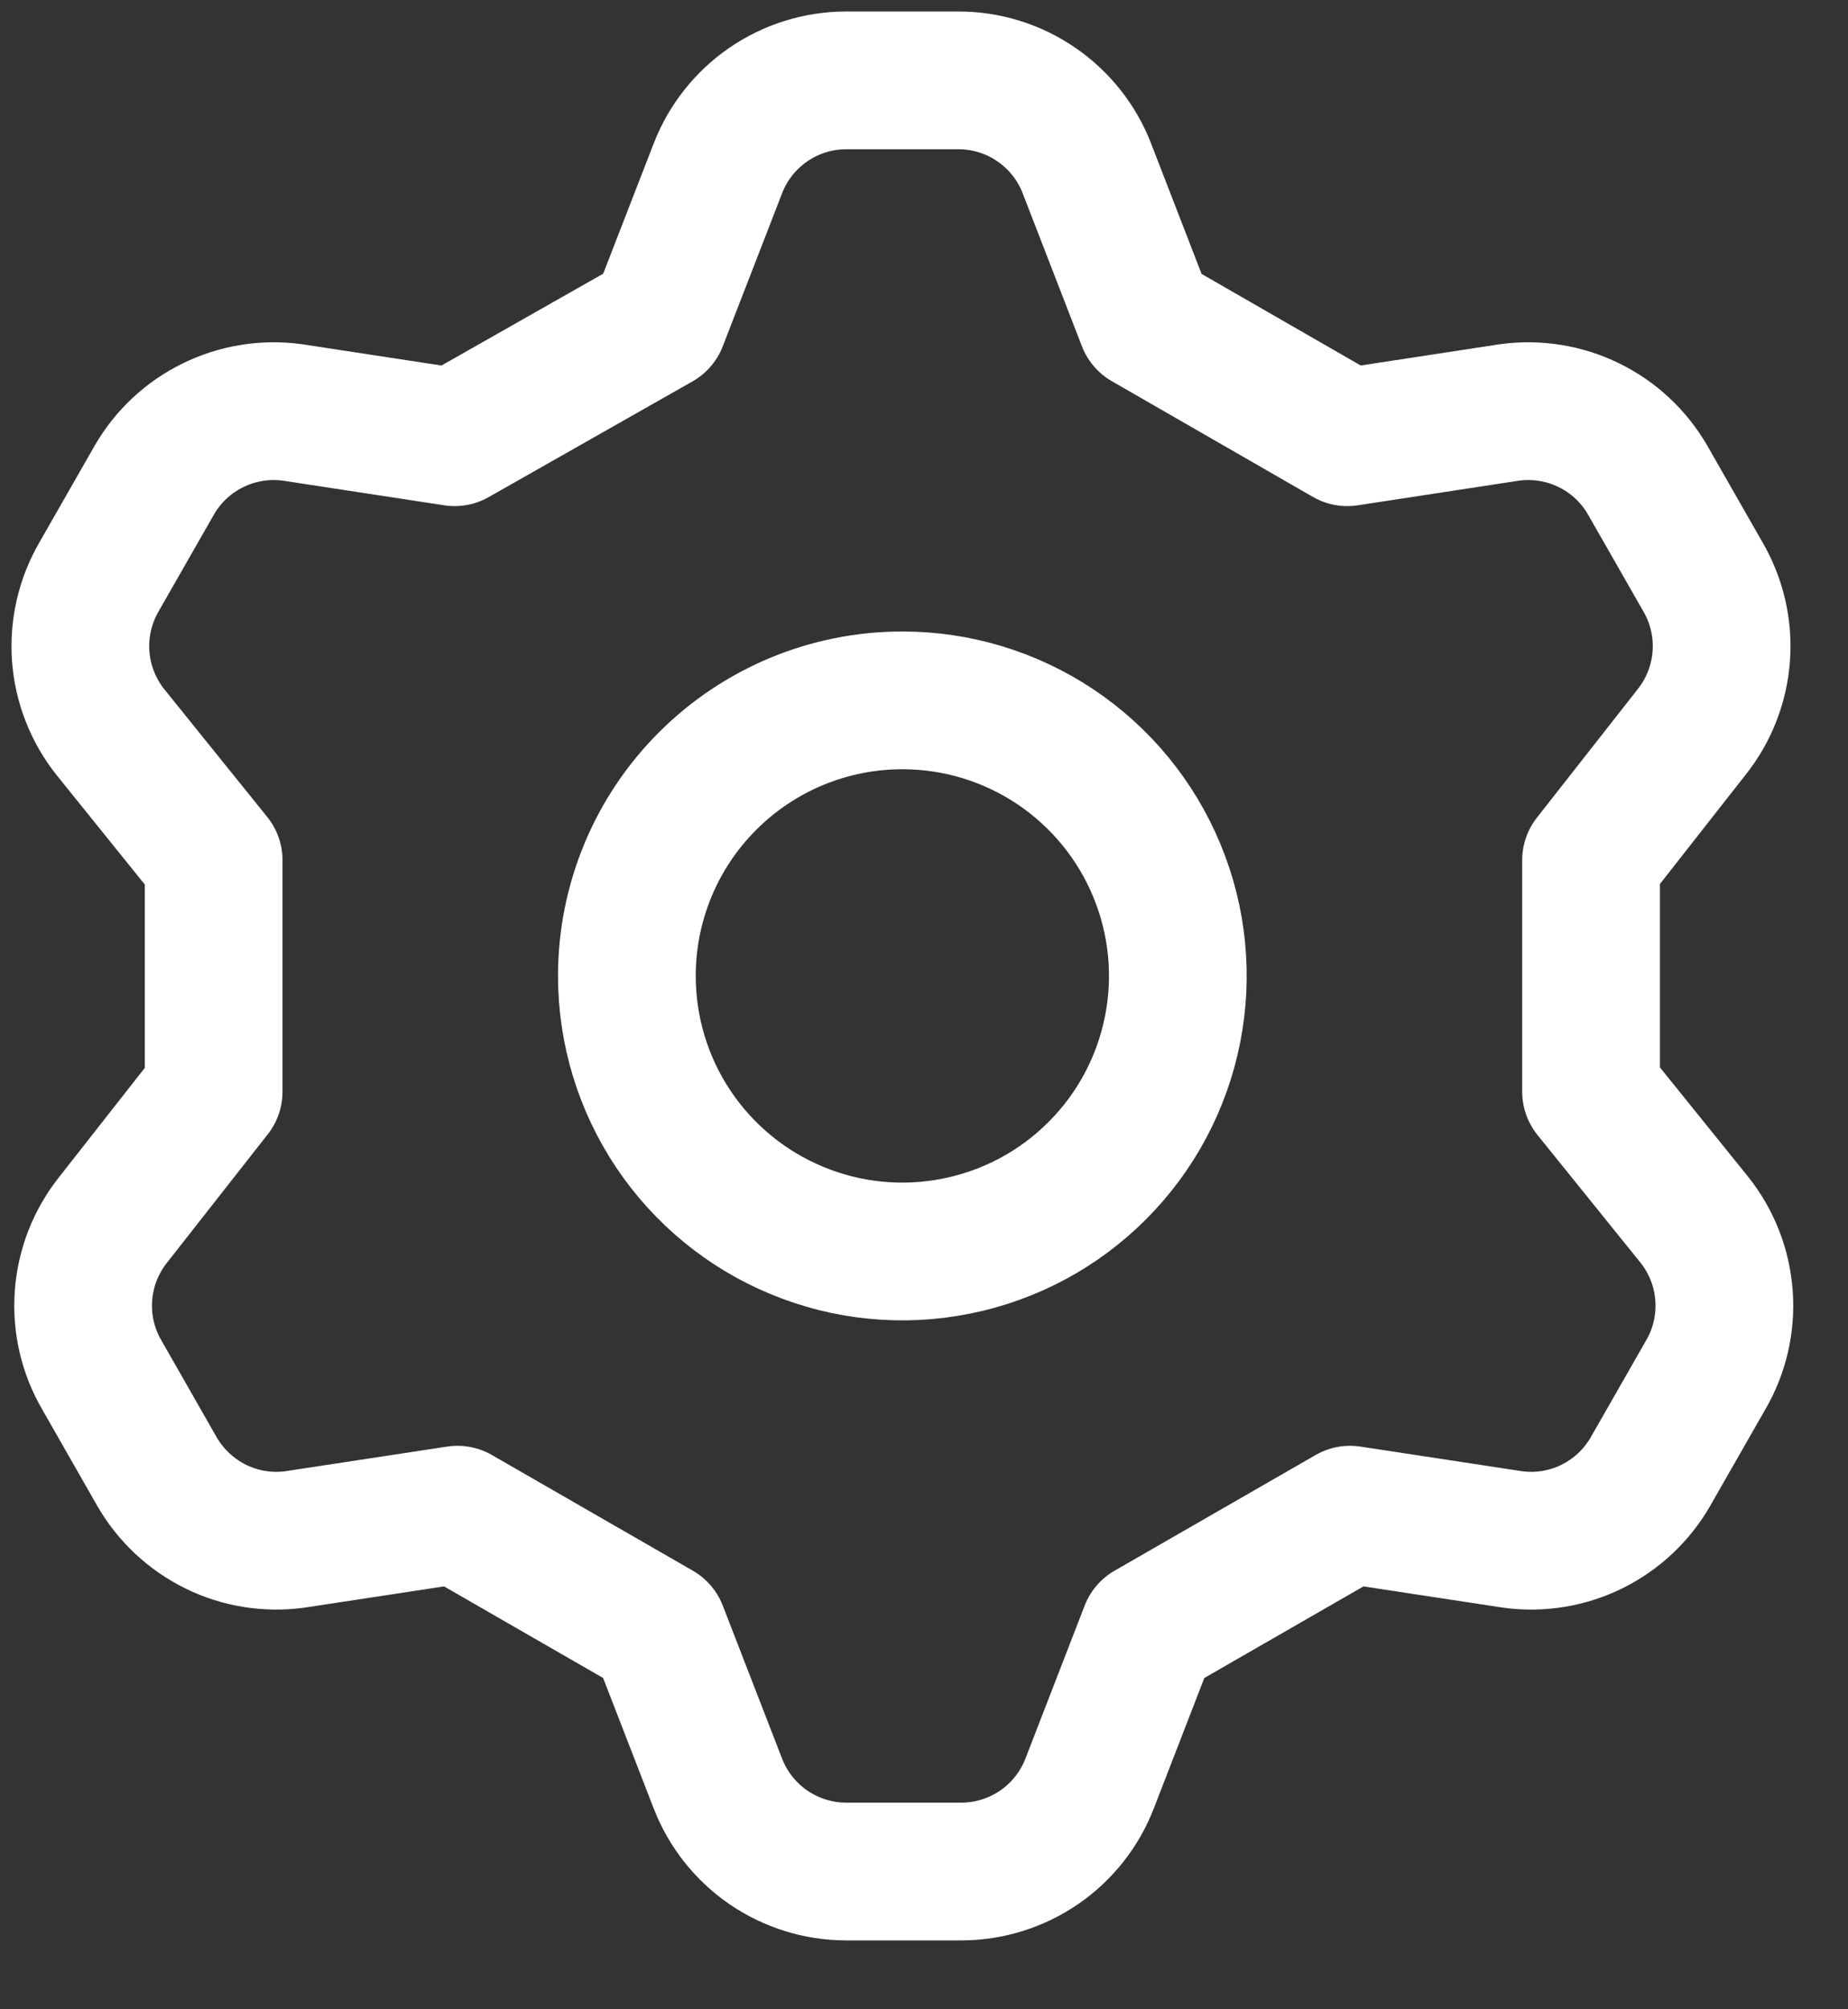 <svg width="23" height="25" viewBox="0 0 23 25" fill="none" xmlns="http://www.w3.org/2000/svg">
  <rect x="0" y="0" width="23" height="25" fill="#333333" stroke="none"/>
  <path d="M8.196 4L8.934 2.097C9.058 1.775 9.277 1.498 9.561 1.302C9.846 1.106 10.183 1.001 10.528 1H11.934C12.279 1.001 12.616 1.106 12.9 1.302C13.185 1.498 13.404 1.775 13.528 2.097L14.265 4L16.768 5.44L18.791 5.131C19.128 5.086 19.47 5.141 19.776 5.291C20.081 5.44 20.335 5.677 20.505 5.971L21.191 7.171C21.366 7.47 21.448 7.815 21.423 8.161C21.398 8.507 21.27 8.837 21.053 9.109L19.802 10.703V13.583L21.088 15.177C21.304 15.448 21.433 15.779 21.457 16.124C21.482 16.47 21.401 16.815 21.225 17.114L20.539 18.314C20.369 18.608 20.115 18.845 19.81 18.995C19.505 19.145 19.162 19.2 18.825 19.154L16.802 18.846L14.299 20.286L13.562 22.189C13.438 22.511 13.219 22.788 12.935 22.984C12.65 23.179 12.313 23.285 11.968 23.286H10.528C10.183 23.285 9.846 23.179 9.561 22.984C9.277 22.788 9.058 22.511 8.934 22.189L8.196 20.286L5.694 18.846L3.671 19.154C3.334 19.2 2.991 19.145 2.686 18.995C2.381 18.845 2.127 18.608 1.956 18.314L1.271 17.114C1.095 16.815 1.014 16.47 1.039 16.124C1.063 15.779 1.192 15.448 1.408 15.177L2.659 13.583V10.703L1.374 9.109C1.158 8.837 1.029 8.507 1.004 8.161C0.98 7.815 1.061 7.47 1.236 7.171L1.922 5.971C2.092 5.677 2.346 5.44 2.652 5.291C2.957 5.141 3.3 5.086 3.636 5.131L5.659 5.44L8.196 4ZM7.802 12.143C7.802 12.821 8.003 13.484 8.38 14.048C8.757 14.611 9.292 15.051 9.919 15.31C10.545 15.57 11.235 15.638 11.9 15.505C12.565 15.373 13.176 15.047 13.655 14.567C14.135 14.088 14.461 13.477 14.593 12.812C14.726 12.147 14.658 11.457 14.398 10.831C14.139 10.204 13.699 9.669 13.136 9.292C12.572 8.915 11.909 8.714 11.231 8.714C10.321 8.714 9.449 9.075 8.806 9.719C8.163 10.361 7.802 11.233 7.802 12.143Z" stroke="white" stroke-width="1.714" stroke-linecap="round" stroke-linejoin="round"/>
</svg>